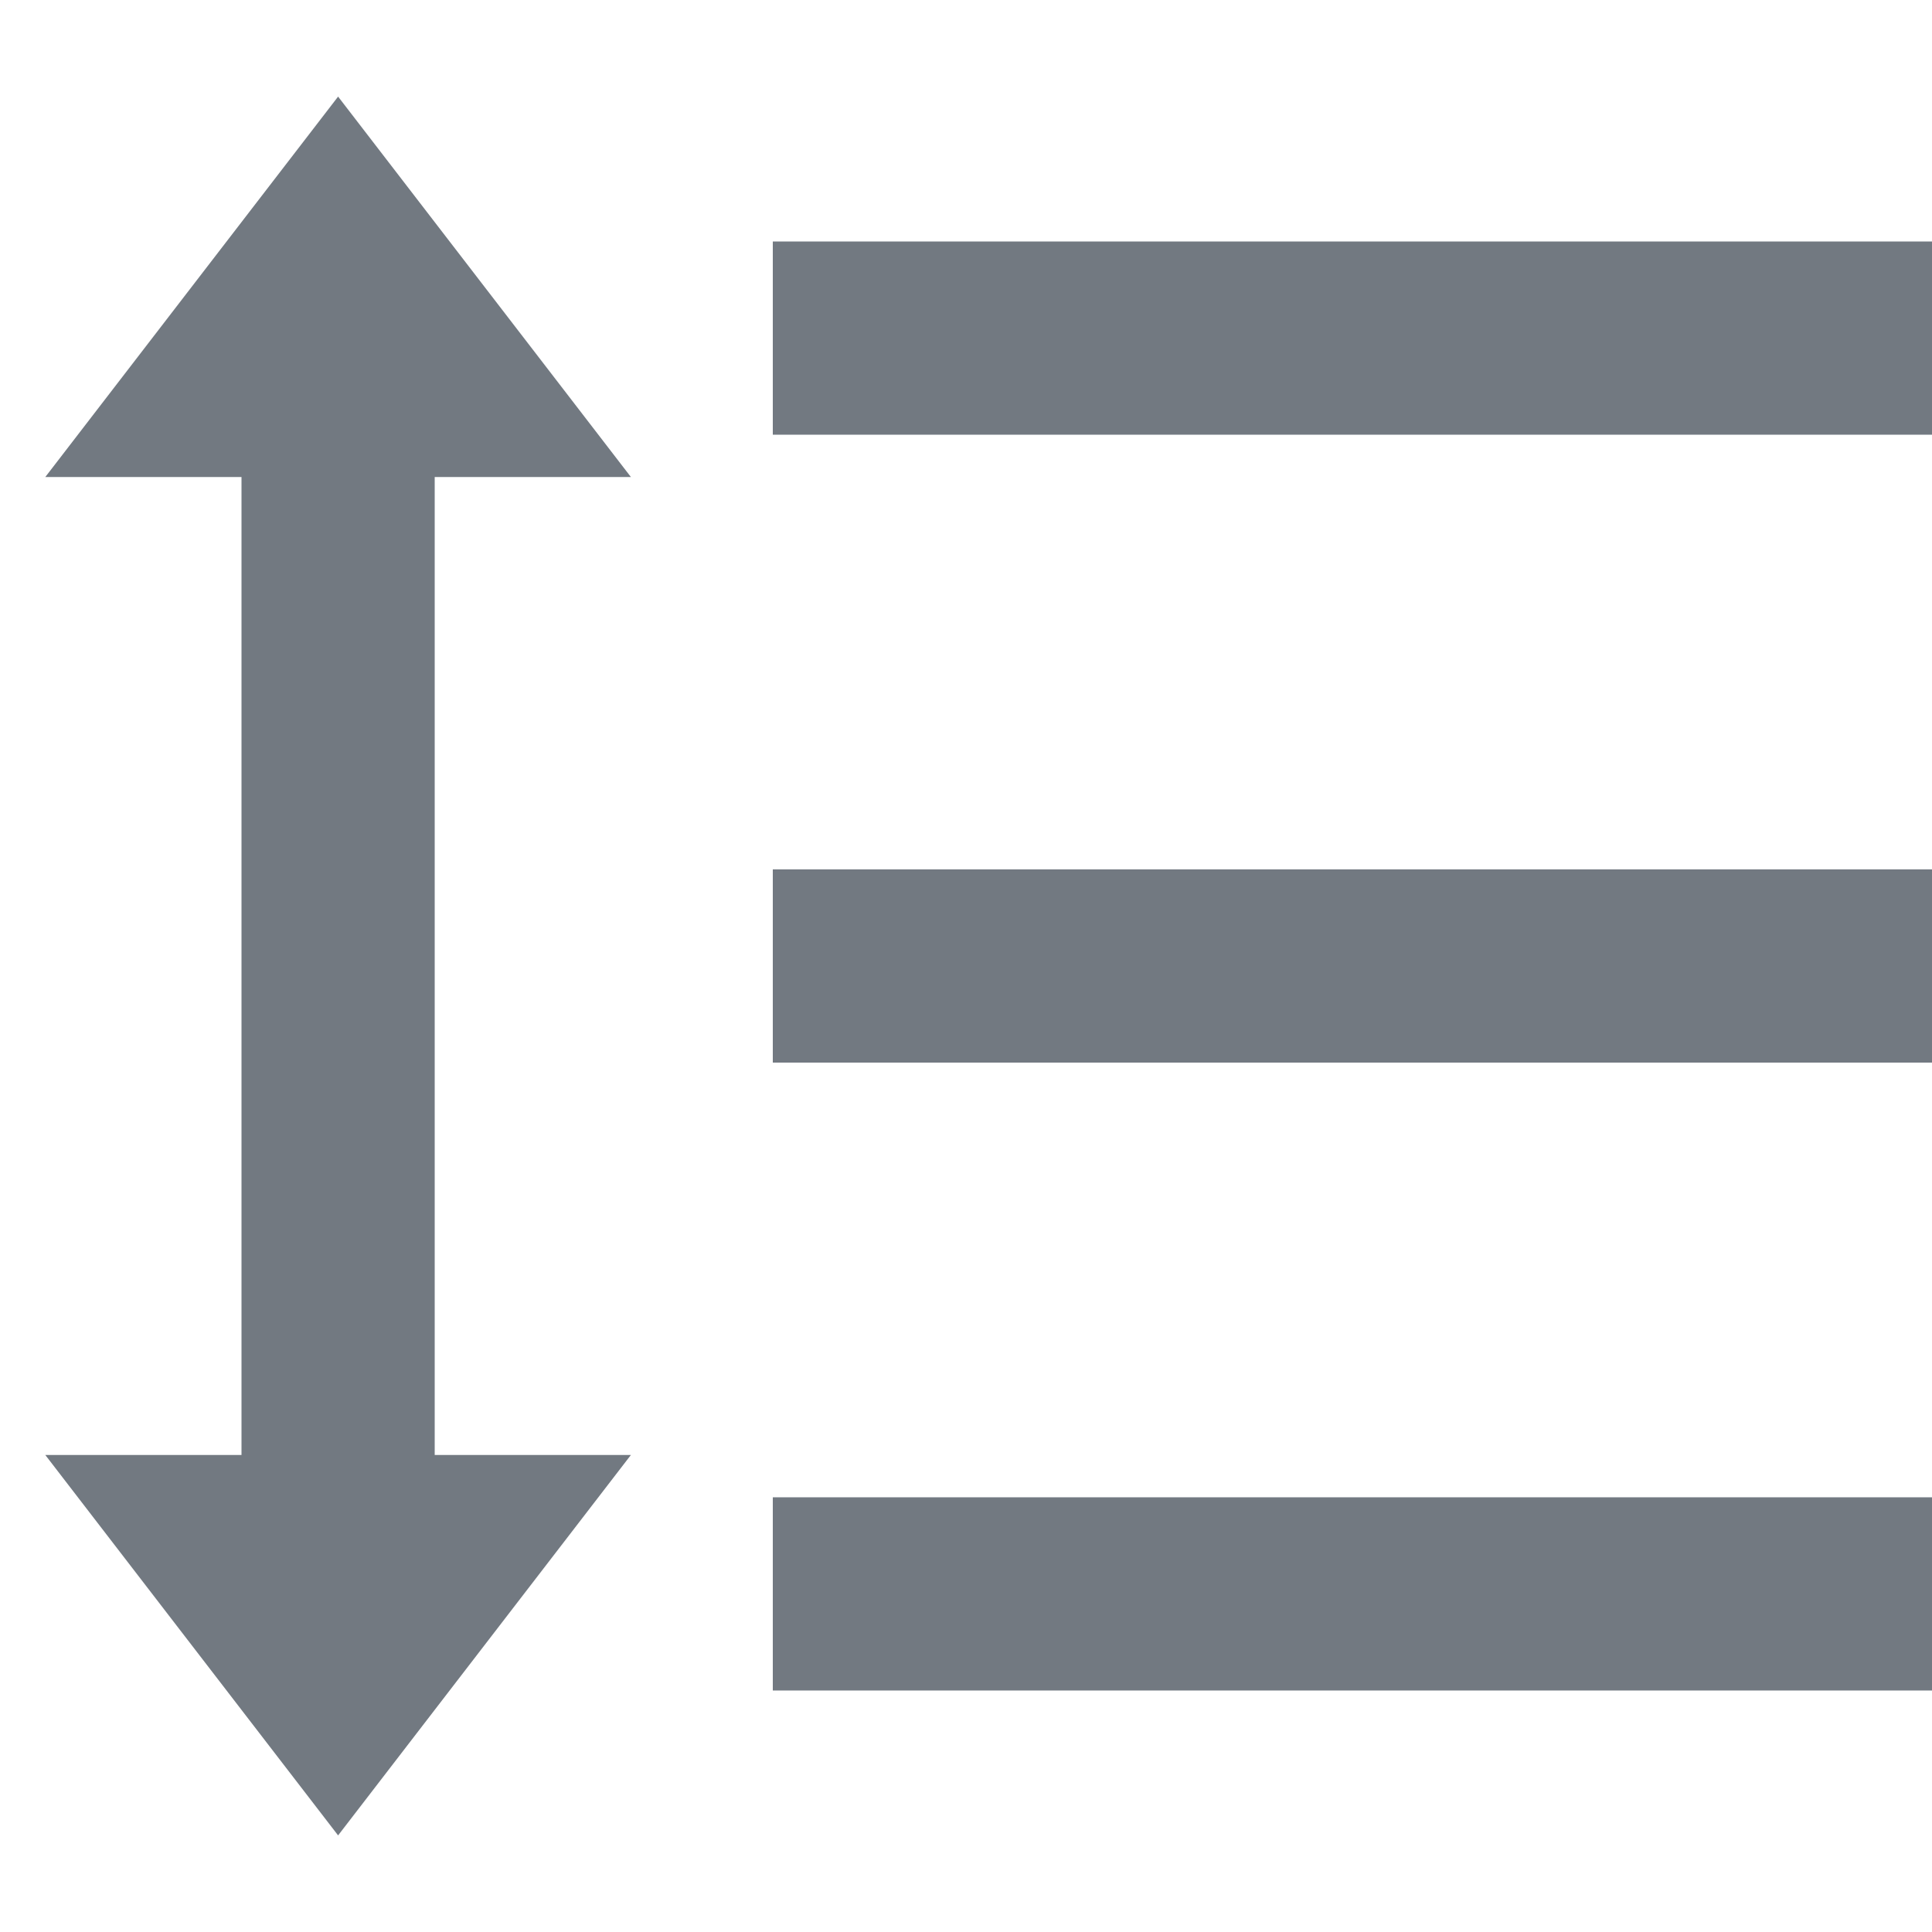 <svg width="20" height="20" viewBox="0 0 20 20" fill="none" xmlns="http://www.w3.org/2000/svg">
<rect x="8" y="15.5" width="12" height="2" fill="#727981"/>
<path d="M8 2.5H20V4.5H8V2.5Z" fill="#727981"/>
<rect x="8" y="9" width="12" height="2" fill="#727981"/>
<path d="M3.5 1L6.531 4.938H0.469L3.5 1Z" fill="#727981"/>
<path d="M3.5 19L0.469 15.062H6.531L3.5 19Z" fill="#727981"/>
<path d="M2.5 4.7H4.5V15.5H2.5V4.7Z" fill="#727981"/>
</svg>

